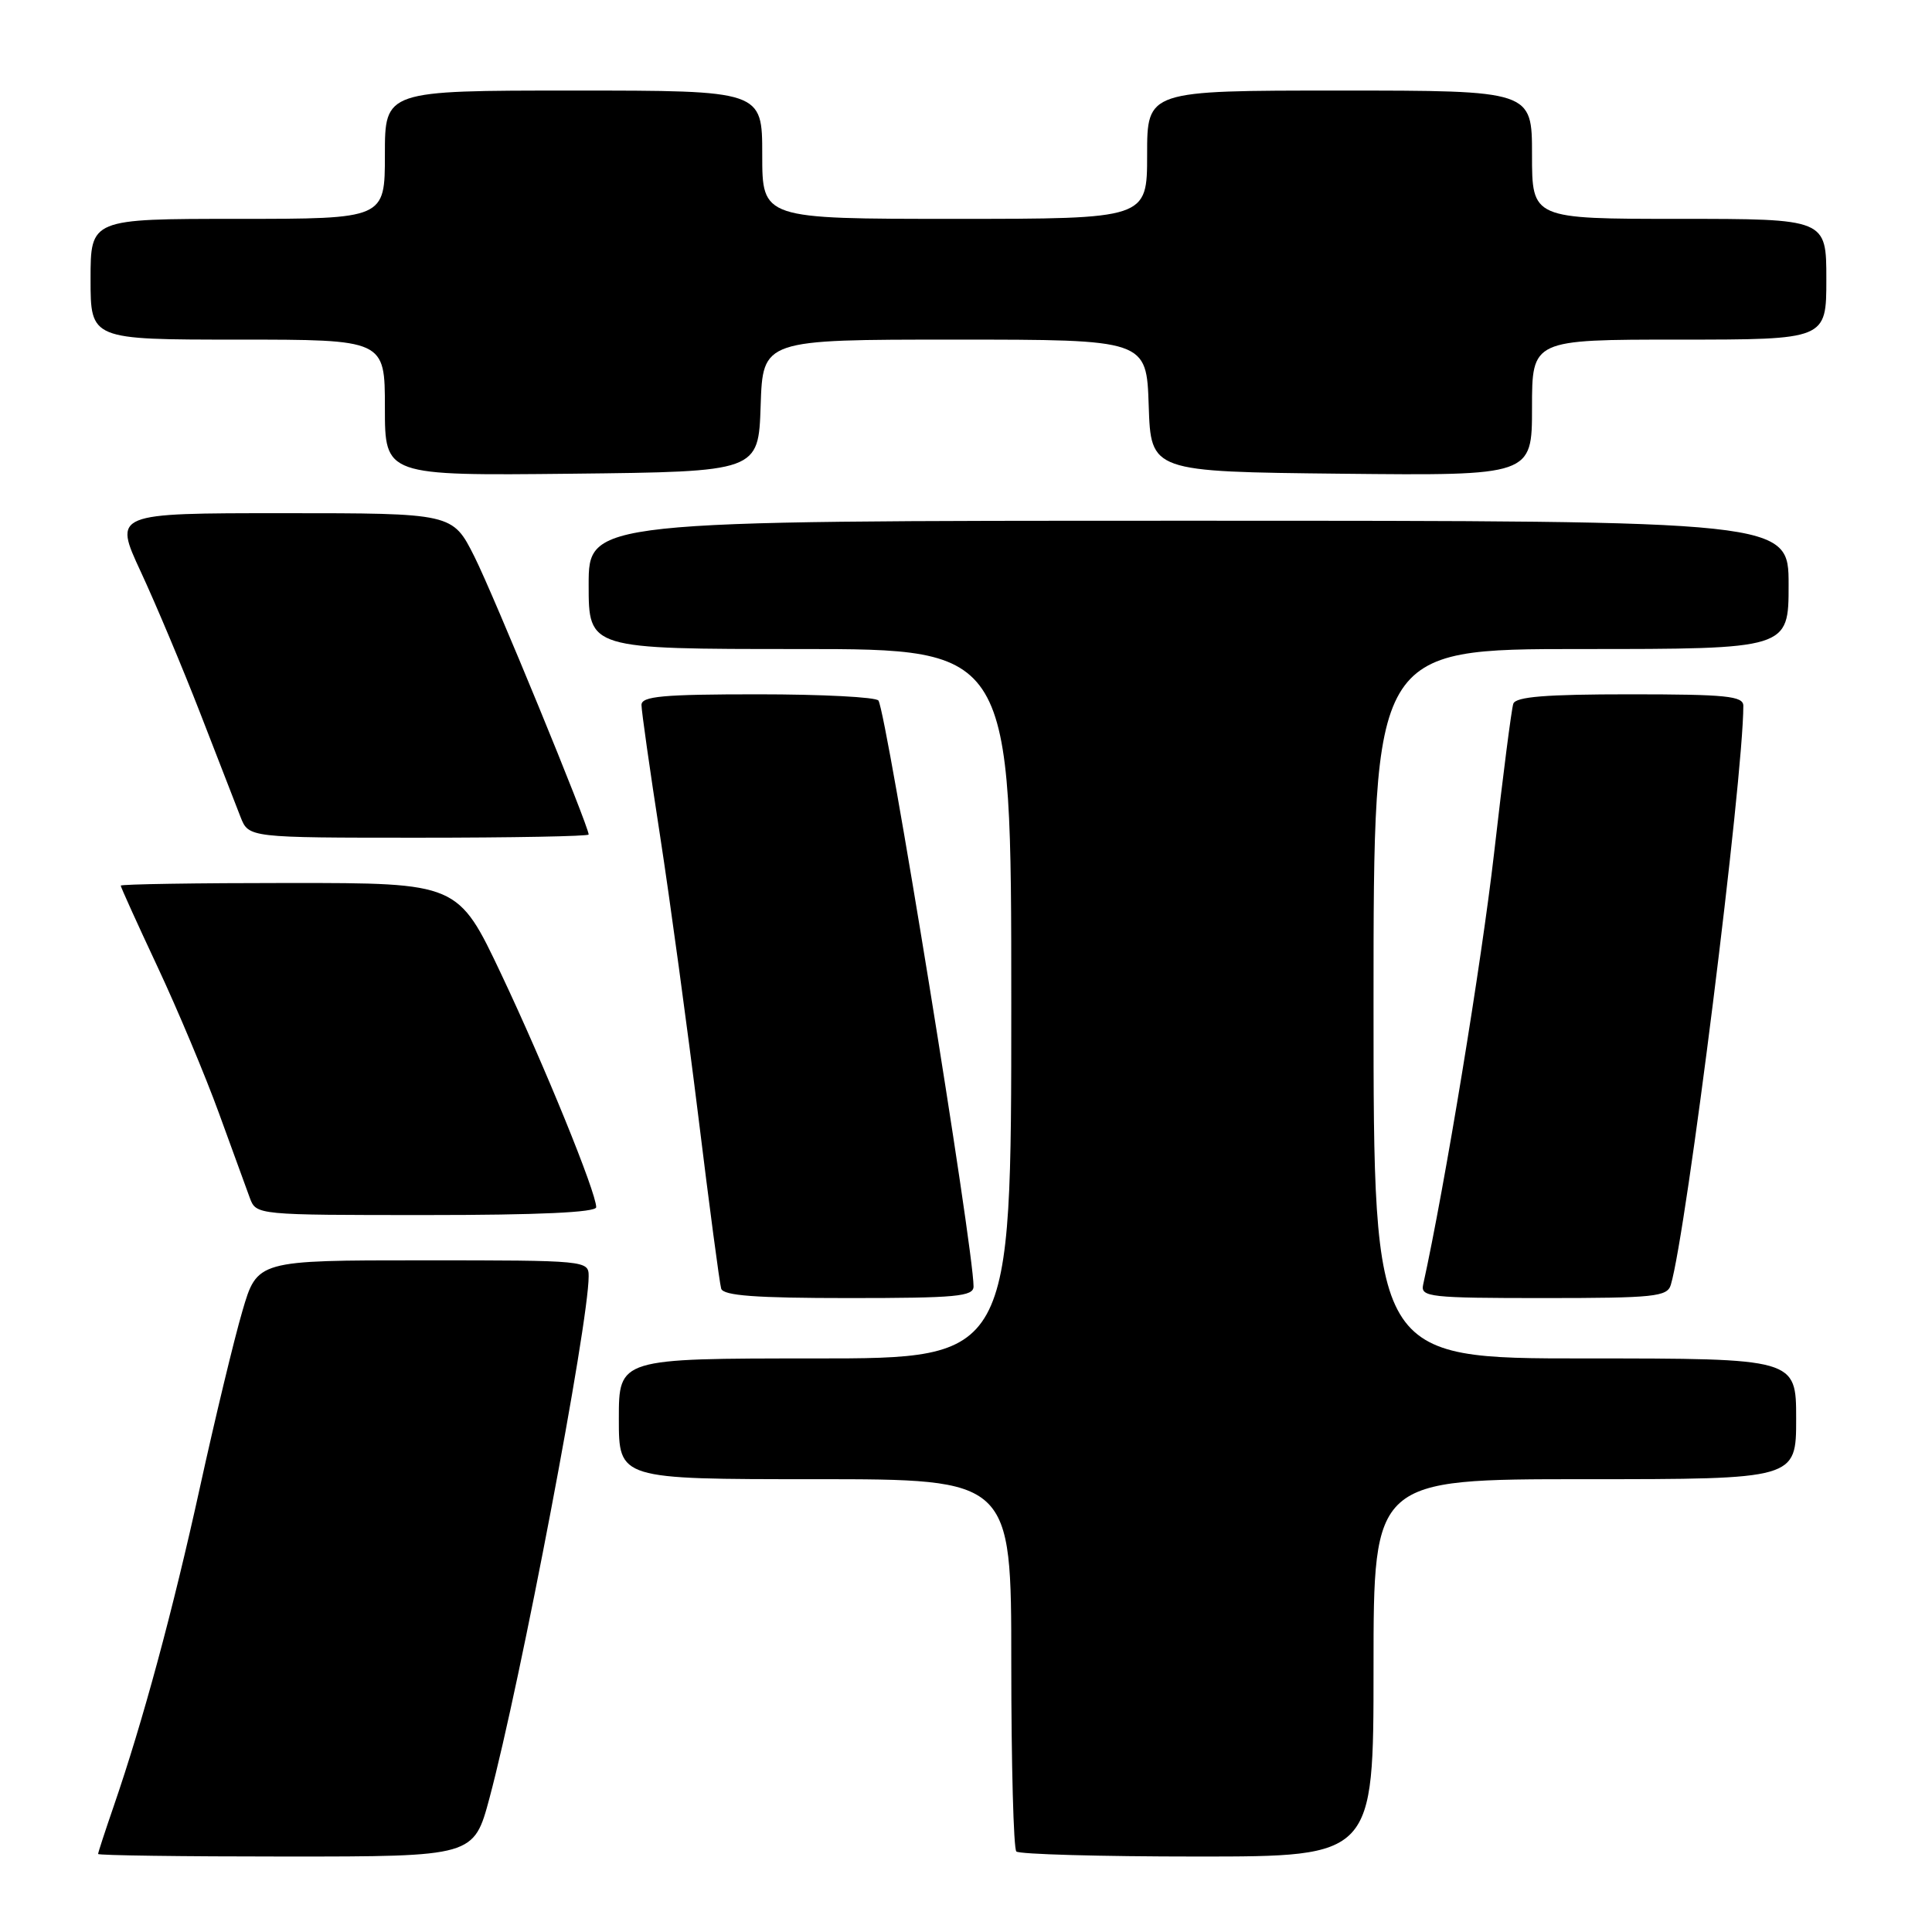 <?xml version="1.0" encoding="UTF-8" standalone="no"?>
<!DOCTYPE svg PUBLIC "-//W3C//DTD SVG 1.1//EN" "http://www.w3.org/Graphics/SVG/1.1/DTD/svg11.dtd" >
<svg xmlns="http://www.w3.org/2000/svg" xmlns:xlink="http://www.w3.org/1999/xlink" version="1.1" viewBox="0 0 256 256">
 <g >
 <path fill="currentColor"
d=" M 64.86 238.25 C 68.99 222.80 78.00 175.42 78.00 169.11 C 78.00 167.03 77.73 167.00 56.04 167.00 C 34.08 167.00 34.08 167.00 32.11 173.75 C 31.02 177.46 28.50 187.93 26.51 197.00 C 22.91 213.41 18.93 228.12 15.04 239.41 C 13.92 242.66 13.00 245.47 13.00 245.66 C 13.00 245.85 24.20 246.00 37.89 246.00 C 62.78 246.00 62.78 246.00 64.86 238.25 Z  M 182.00 221.00 C 182.00 196.00 182.00 196.00 210.00 196.00 C 238.00 196.00 238.00 196.00 238.00 188.00 C 238.00 180.00 238.00 180.00 210.00 180.00 C 182.00 180.00 182.00 180.00 182.00 133.00 C 182.00 86.00 182.00 86.00 209.50 86.00 C 237.00 86.00 237.00 86.00 237.00 77.50 C 237.00 69.00 237.00 69.00 157.50 69.00 C 78.00 69.00 78.00 69.00 78.00 77.50 C 78.00 86.00 78.00 86.00 106.00 86.00 C 134.00 86.00 134.00 86.00 134.00 133.00 C 134.00 180.00 134.00 180.00 108.00 180.00 C 82.00 180.00 82.00 180.00 82.00 188.00 C 82.00 196.00 82.00 196.00 108.00 196.00 C 134.00 196.00 134.00 196.00 134.00 220.33 C 134.00 233.72 134.30 244.97 134.67 245.33 C 135.03 245.70 145.83 246.00 158.67 246.00 C 182.00 246.00 182.00 246.00 182.00 221.00 Z  M 129.00 170.46 C 129.00 165.38 117.51 94.64 116.40 92.83 C 116.11 92.37 108.93 92.00 100.44 92.00 C 87.81 92.00 85.00 92.26 85.00 93.41 C 85.00 94.19 86.10 101.95 87.45 110.66 C 88.79 119.37 91.08 136.18 92.54 148.00 C 93.99 159.82 95.35 170.06 95.56 170.75 C 95.84 171.68 100.11 172.00 112.47 172.00 C 126.71 172.00 129.00 171.79 129.00 170.46 Z  M 221.39 170.25 C 223.46 163.39 231.00 103.17 231.00 93.52 C 231.00 92.23 228.75 92.00 215.97 92.00 C 204.84 92.00 200.83 92.32 200.52 93.25 C 200.28 93.94 199.14 102.83 197.98 113.00 C 196.31 127.56 191.46 157.12 188.57 170.25 C 188.22 171.86 189.49 172.00 204.53 172.00 C 219.22 172.00 220.92 171.82 221.39 170.25 Z  M 79.00 159.96 C 79.00 158.01 72.18 141.27 66.44 129.13 C 60.70 117.00 60.70 117.00 38.35 117.00 C 26.06 117.00 16.00 117.16 16.00 117.35 C 16.00 117.55 18.19 122.38 20.87 128.10 C 23.55 133.82 27.21 142.55 29.01 147.50 C 30.81 152.45 32.65 157.51 33.11 158.75 C 33.95 160.99 34.03 161.00 56.48 161.00 C 71.37 161.00 79.00 160.65 79.00 159.96 Z  M 78.00 110.58 C 78.00 109.46 65.39 78.78 62.86 73.75 C 59.97 68.00 59.97 68.00 37.51 68.00 C 15.05 68.00 15.05 68.00 18.65 75.75 C 20.63 80.01 24.18 88.45 26.53 94.50 C 28.88 100.55 31.28 106.74 31.87 108.25 C 32.95 111.00 32.95 111.00 55.48 111.00 C 67.86 111.00 78.00 110.81 78.00 110.58 Z  M 100.79 53.75 C 101.08 45.00 101.08 45.00 126.50 45.00 C 151.92 45.00 151.92 45.00 152.21 53.75 C 152.50 62.50 152.50 62.50 177.75 62.77 C 203.00 63.03 203.00 63.03 203.00 54.02 C 203.00 45.00 203.00 45.00 222.50 45.00 C 242.00 45.00 242.00 45.00 242.00 37.00 C 242.00 29.00 242.00 29.00 222.50 29.00 C 203.00 29.00 203.00 29.00 203.00 20.50 C 203.00 12.00 203.00 12.00 177.50 12.00 C 152.00 12.00 152.00 12.00 152.00 20.50 C 152.00 29.00 152.00 29.00 126.50 29.00 C 101.00 29.00 101.00 29.00 101.00 20.50 C 101.00 12.00 101.00 12.00 76.00 12.00 C 51.00 12.00 51.00 12.00 51.00 20.50 C 51.00 29.00 51.00 29.00 31.50 29.00 C 12.00 29.00 12.00 29.00 12.00 37.00 C 12.00 45.00 12.00 45.00 31.50 45.00 C 51.00 45.00 51.00 45.00 51.00 54.02 C 51.00 63.03 51.00 63.03 75.75 62.77 C 100.50 62.50 100.50 62.50 100.79 53.75 Z "/>
</g>
</svg>
